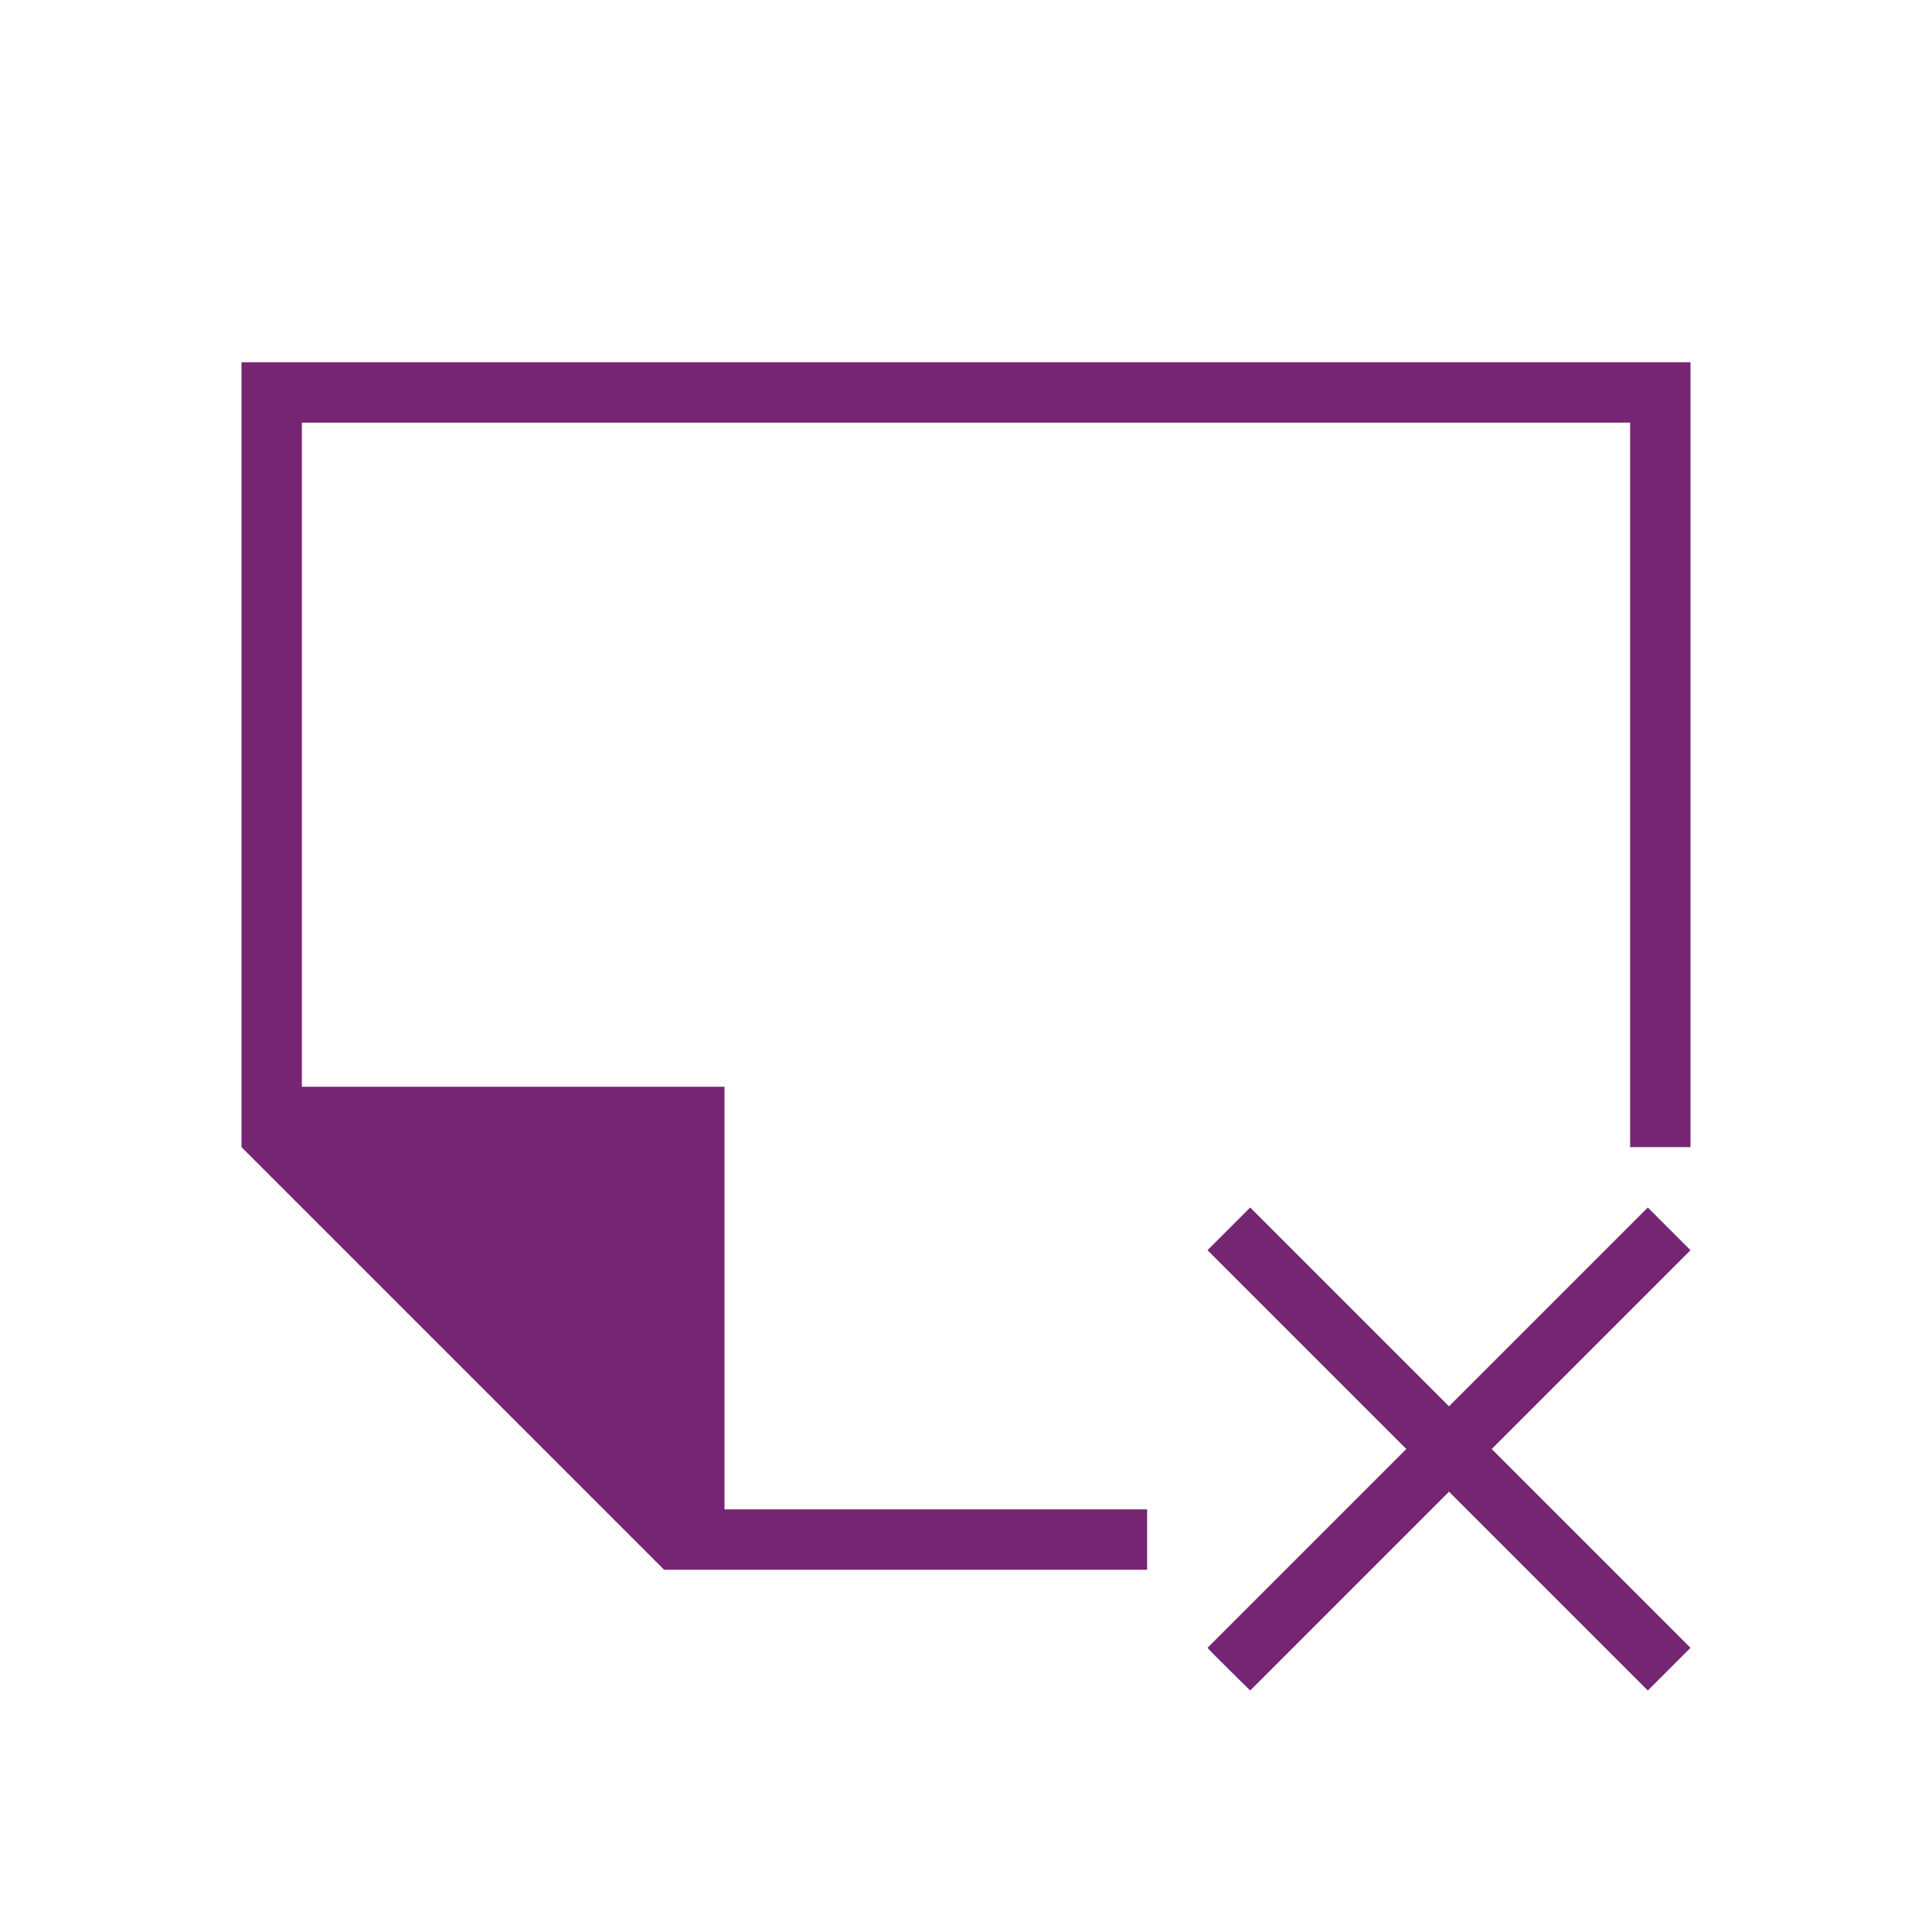<svg viewBox="0 0 32 32" xmlns="http://www.w3.org/2000/svg"><path d="m4 6v12 1l7 7h1 7v-1h-7v-7h-7v-11h22v12h1v-13zm16.707 14-.707.707 3.293 3.293-3.293 3.293c.013.025.707.707.707.707l3.293-3.293 3.293 3.293.707-.707-3.293-3.293 3.293-3.293-.707-.707-3.293 3.293z" fill="#762572"/></svg>